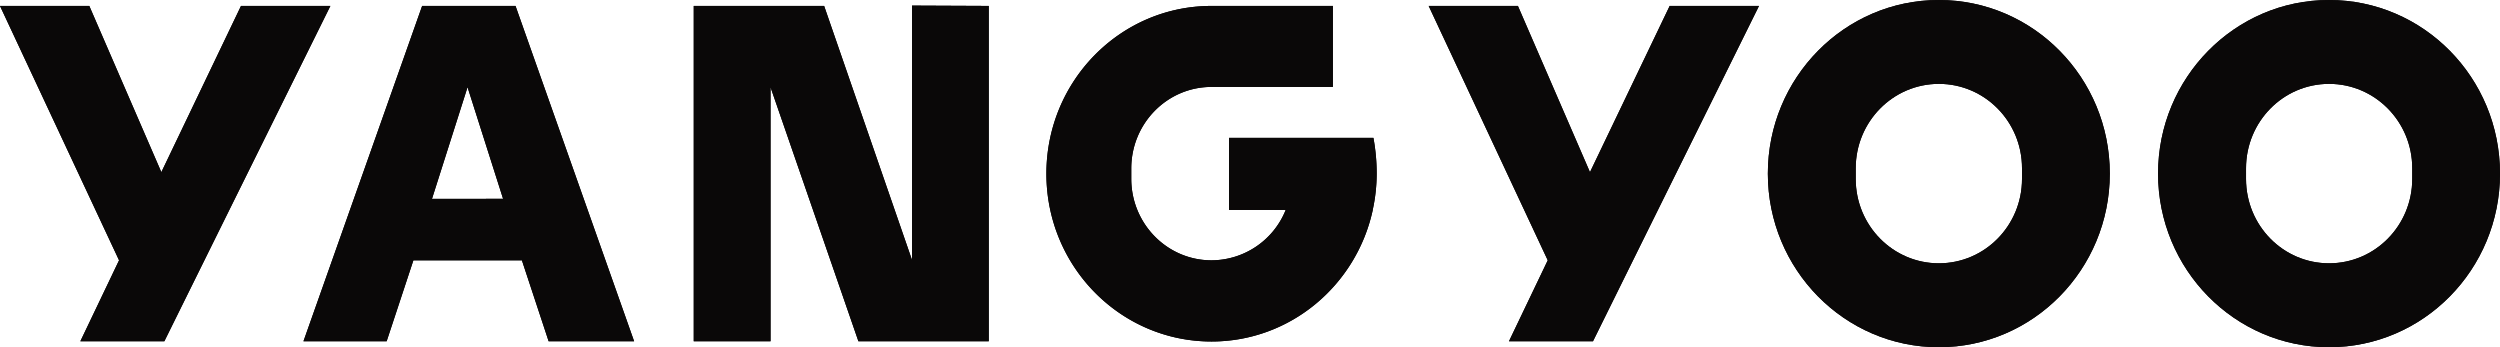 <svg xmlns="http://www.w3.org/2000/svg" viewBox="0 0 1028.09 142.79"><defs><style>.cls-1{fill:#0a0808;}</style></defs><title>자산 1</title><g id="레이어_2" data-name="레이어 2"><g id="Layer_1" data-name="Layer 1"><polygon class="cls-1" points="375.05 2.3 375.05 106.93 338.91 2.44 285.29 2.44 285.29 140.35 316.87 140.35 316.87 35.87 353.01 140.35 406.61 140.35 406.61 2.44 375.05 2.3"/><path class="cls-1" d="M212,2.44h-38.4L124.79,140.35H159l11-33.3h44.62l11,33.3h35.15ZM177.64,81.79l14.63-45.95,14.62,45.92Z"/><path class="cls-1" d="M797.32,0C758.5,0,727,32,727,71.39s31.49,71.4,70.31,71.4,70.32-32,70.32-71.4S836.15,0,797.32,0Zm34.2,73.57c0,19.2-15.31,34.71-34.19,34.71s-34.19-15.51-34.19-34.71V69.2c0-19.17,15.31-34.71,34.19-34.71S831.52,50,831.52,69.2Z"/><polygon class="cls-1" points="99.11 2.44 66.35 70.81 36.72 2.44 0 2.44 48.96 107.05 33.04 140.35 67.58 140.35 89.68 95.67 135.86 2.44 99.11 2.44"/><path class="cls-1" d="M564.54,86.16a69.63,69.63,0,0,0,1.6-14.77A79.87,79.87,0,0,0,564.8,56.7H505.43V86.33h23.3a33,33,0,0,1-30.51,20.72c-18.22,0-33-15-33-33.54V69.29c0-18.54,14.77-33.54,33-33.54h49.91V2.44H498.22c-37.51,0-67.91,30.87-67.91,69s30.4,69,67.91,69c32.46,0,59.56-23.14,66.29-54h0v-.17Z"/><polygon class="cls-1" points="686.63 2.44 653.85 70.81 624.22 2.44 587.52 2.44 636.49 107.05 620.54 140.35 655.09 140.35 677.18 95.67 723.36 2.44 686.63 2.44"/><path class="cls-1" d="M957.78,0C919,0,887.47,32,887.47,71.39s31.49,71.4,70.31,71.4,70.31-32,70.31-71.4S996.63,0,957.78,0ZM992,73.57c0,19.2-15.32,34.71-34.2,34.71s-34.15-15.51-34.15-34.71V69.2c0-19.17,15.27-34.71,34.15-34.71S992,50,992,69.2Z"/><polygon class="cls-1" points="375.05 2.3 375.05 106.93 338.91 2.44 285.29 2.44 285.29 140.35 316.87 140.35 316.87 35.87 353.01 140.35 406.61 140.35 406.61 2.44 375.05 2.3"/><path class="cls-1" d="M212,2.44h-38.4L124.79,140.35H159l11-33.3h44.62l11,33.3h35.15ZM177.64,81.79l14.63-45.95,14.62,45.92Z"/><path class="cls-1" d="M797.32,0C758.5,0,727,32,727,71.39s31.49,71.4,70.31,71.4,70.32-32,70.32-71.4S836.15,0,797.32,0Zm34.2,73.57c0,19.2-15.31,34.71-34.19,34.71s-34.19-15.51-34.19-34.71V69.2c0-19.17,15.31-34.71,34.19-34.71S831.52,50,831.52,69.2Z"/><polygon class="cls-1" points="99.11 2.44 66.35 70.81 36.72 2.44 0 2.44 48.96 107.05 33.04 140.35 67.58 140.35 89.68 95.67 135.86 2.44 99.11 2.44"/><path class="cls-1" d="M564.54,86.16a69.63,69.63,0,0,0,1.6-14.77A79.87,79.87,0,0,0,564.8,56.7H505.43V86.33h23.3a33,33,0,0,1-30.51,20.72c-18.22,0-33-15-33-33.54V69.29c0-18.54,14.77-33.54,33-33.54h49.91V2.44H498.22c-37.51,0-67.91,30.87-67.91,69s30.4,69,67.91,69c32.46,0,59.56-23.14,66.29-54h0v-.17Z"/><polygon class="cls-1" points="686.63 2.44 653.85 70.81 624.22 2.44 587.52 2.44 636.49 107.05 620.54 140.35 655.09 140.35 677.18 95.67 723.36 2.44 686.63 2.44"/><path class="cls-1" d="M957.78,0C919,0,887.47,32,887.47,71.39s31.49,71.4,70.31,71.4,70.31-32,70.31-71.4S996.63,0,957.78,0ZM992,73.57c0,19.2-15.32,34.71-34.2,34.71s-34.15-15.51-34.15-34.71V69.2c0-19.17,15.27-34.71,34.15-34.71S992,50,992,69.2Z"/></g></g></svg>